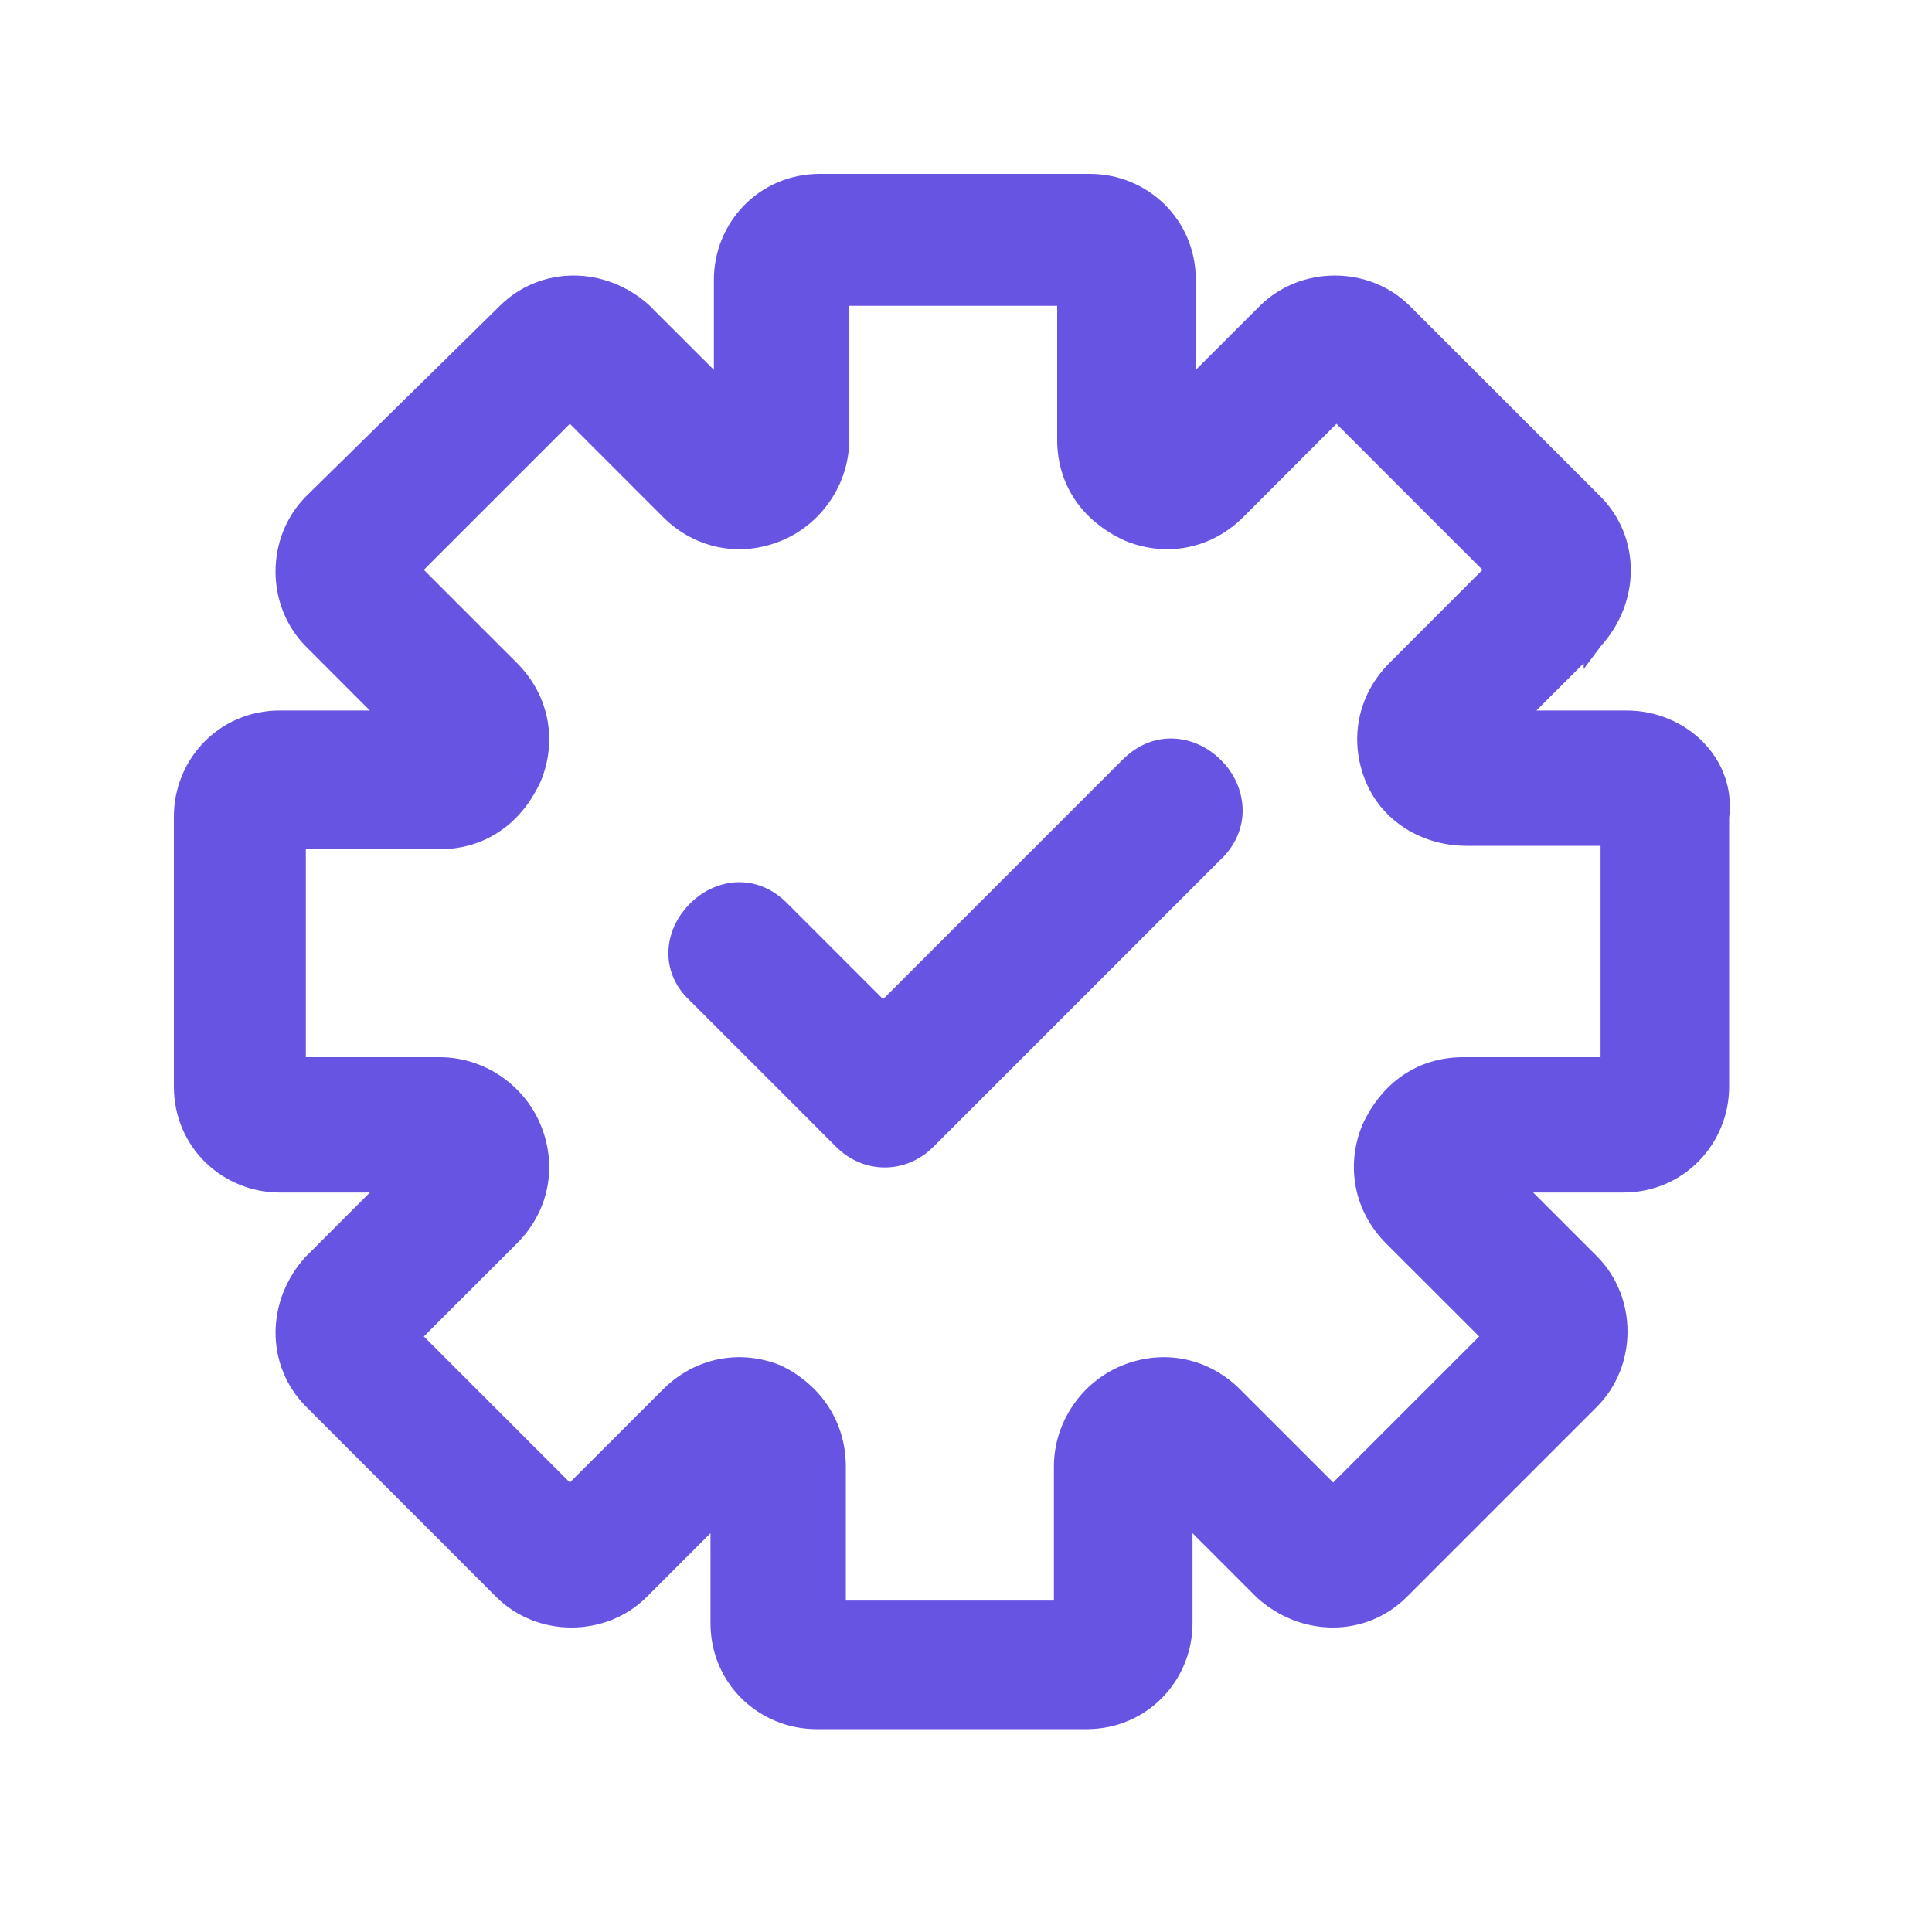 <svg width="20" height="20" viewBox="0 0 20 20" fill="none" xmlns="http://www.w3.org/2000/svg">
<path d="M13.109 3.241L12.279 4.07V2.897C12.279 2.322 11.818 1.9 11.282 1.9H8.487C7.912 1.9 7.49 2.361 7.49 2.897V4.07L6.66 3.241L6.66 3.24L6.657 3.237C6.241 2.859 5.628 2.855 5.242 3.24L3.241 5.207L3.241 5.207L3.241 5.207C2.856 5.591 2.856 6.241 3.241 6.625L4.07 7.455H2.897C2.322 7.455 1.9 7.917 1.9 8.453V11.248C1.9 11.823 2.361 12.245 2.897 12.245H4.07L3.241 13.075L3.24 13.075L3.237 13.078C2.859 13.494 2.855 14.107 3.241 14.493L5.207 16.46C5.591 16.844 6.241 16.844 6.625 16.46L7.455 15.63V16.803C7.455 17.378 7.917 17.8 8.453 17.8H11.248C11.823 17.8 12.245 17.339 12.245 16.803V15.63L13.075 16.46L13.075 16.46L13.078 16.463C13.494 16.841 14.107 16.846 14.493 16.46L16.46 14.493C16.844 14.109 16.844 13.459 16.46 13.075L15.63 12.245H16.803C17.378 12.245 17.8 11.783 17.8 11.248V8.46C17.874 7.908 17.401 7.455 16.837 7.455H15.664L16.494 6.625L16.494 6.626L16.497 6.622C16.875 6.206 16.88 5.593 16.494 5.207L14.527 3.241C14.143 2.856 13.493 2.856 13.109 3.241ZM14.193 11.689L14.193 11.689L14.191 11.694C14.039 12.075 14.116 12.497 14.42 12.802L15.454 13.835L13.801 15.488L12.768 14.455C12.463 14.15 12.04 14.073 11.659 14.226C11.277 14.379 11.01 14.76 11.01 15.181V16.669H8.656V15.181C8.656 14.761 8.425 14.417 8.049 14.229L8.049 14.229L8.041 14.226C7.66 14.073 7.238 14.15 6.933 14.455L5.899 15.488L4.246 13.835L5.28 12.802C5.585 12.497 5.662 12.075 5.509 11.694C5.356 11.311 4.975 11.044 4.553 11.044H3.066V8.691H4.553C4.976 8.691 5.32 8.457 5.507 8.045L5.507 8.045L5.509 8.041C5.662 7.66 5.585 7.238 5.28 6.933L4.246 5.899L5.899 4.246L6.933 5.28C7.238 5.585 7.66 5.662 8.041 5.509C8.423 5.356 8.691 4.975 8.691 4.553V3.066H11.044V4.553C11.044 4.976 11.277 5.32 11.689 5.507L11.689 5.507L11.694 5.509C12.075 5.662 12.497 5.585 12.802 5.28L13.835 4.246L15.488 5.899L14.455 6.933C14.15 7.238 14.073 7.66 14.226 8.041C14.381 8.429 14.766 8.656 15.181 8.656H16.669V11.044H15.147C14.724 11.044 14.38 11.277 14.193 11.689Z" fill="#6754E2" stroke="#6754E2" stroke-width="0.2"/>
<path d="M12.594 8.799L12.594 8.799L12.597 8.797C12.728 8.655 12.777 8.491 12.761 8.334C12.746 8.179 12.671 8.037 12.563 7.933C12.456 7.828 12.312 7.755 12.156 7.746C11.997 7.736 11.834 7.793 11.694 7.933L9.142 10.485L8.643 9.986L8.074 9.417C7.933 9.276 7.769 9.222 7.61 9.234C7.454 9.247 7.312 9.323 7.207 9.431C7.102 9.538 7.029 9.682 7.02 9.836C7.011 9.993 7.068 10.153 7.209 10.284L8.726 11.801C8.972 12.047 9.346 12.047 9.592 11.801L12.214 9.179L12.594 8.799Z" fill="#6754E2" stroke="#6754E2" stroke-width="0.2"/>
</svg>
